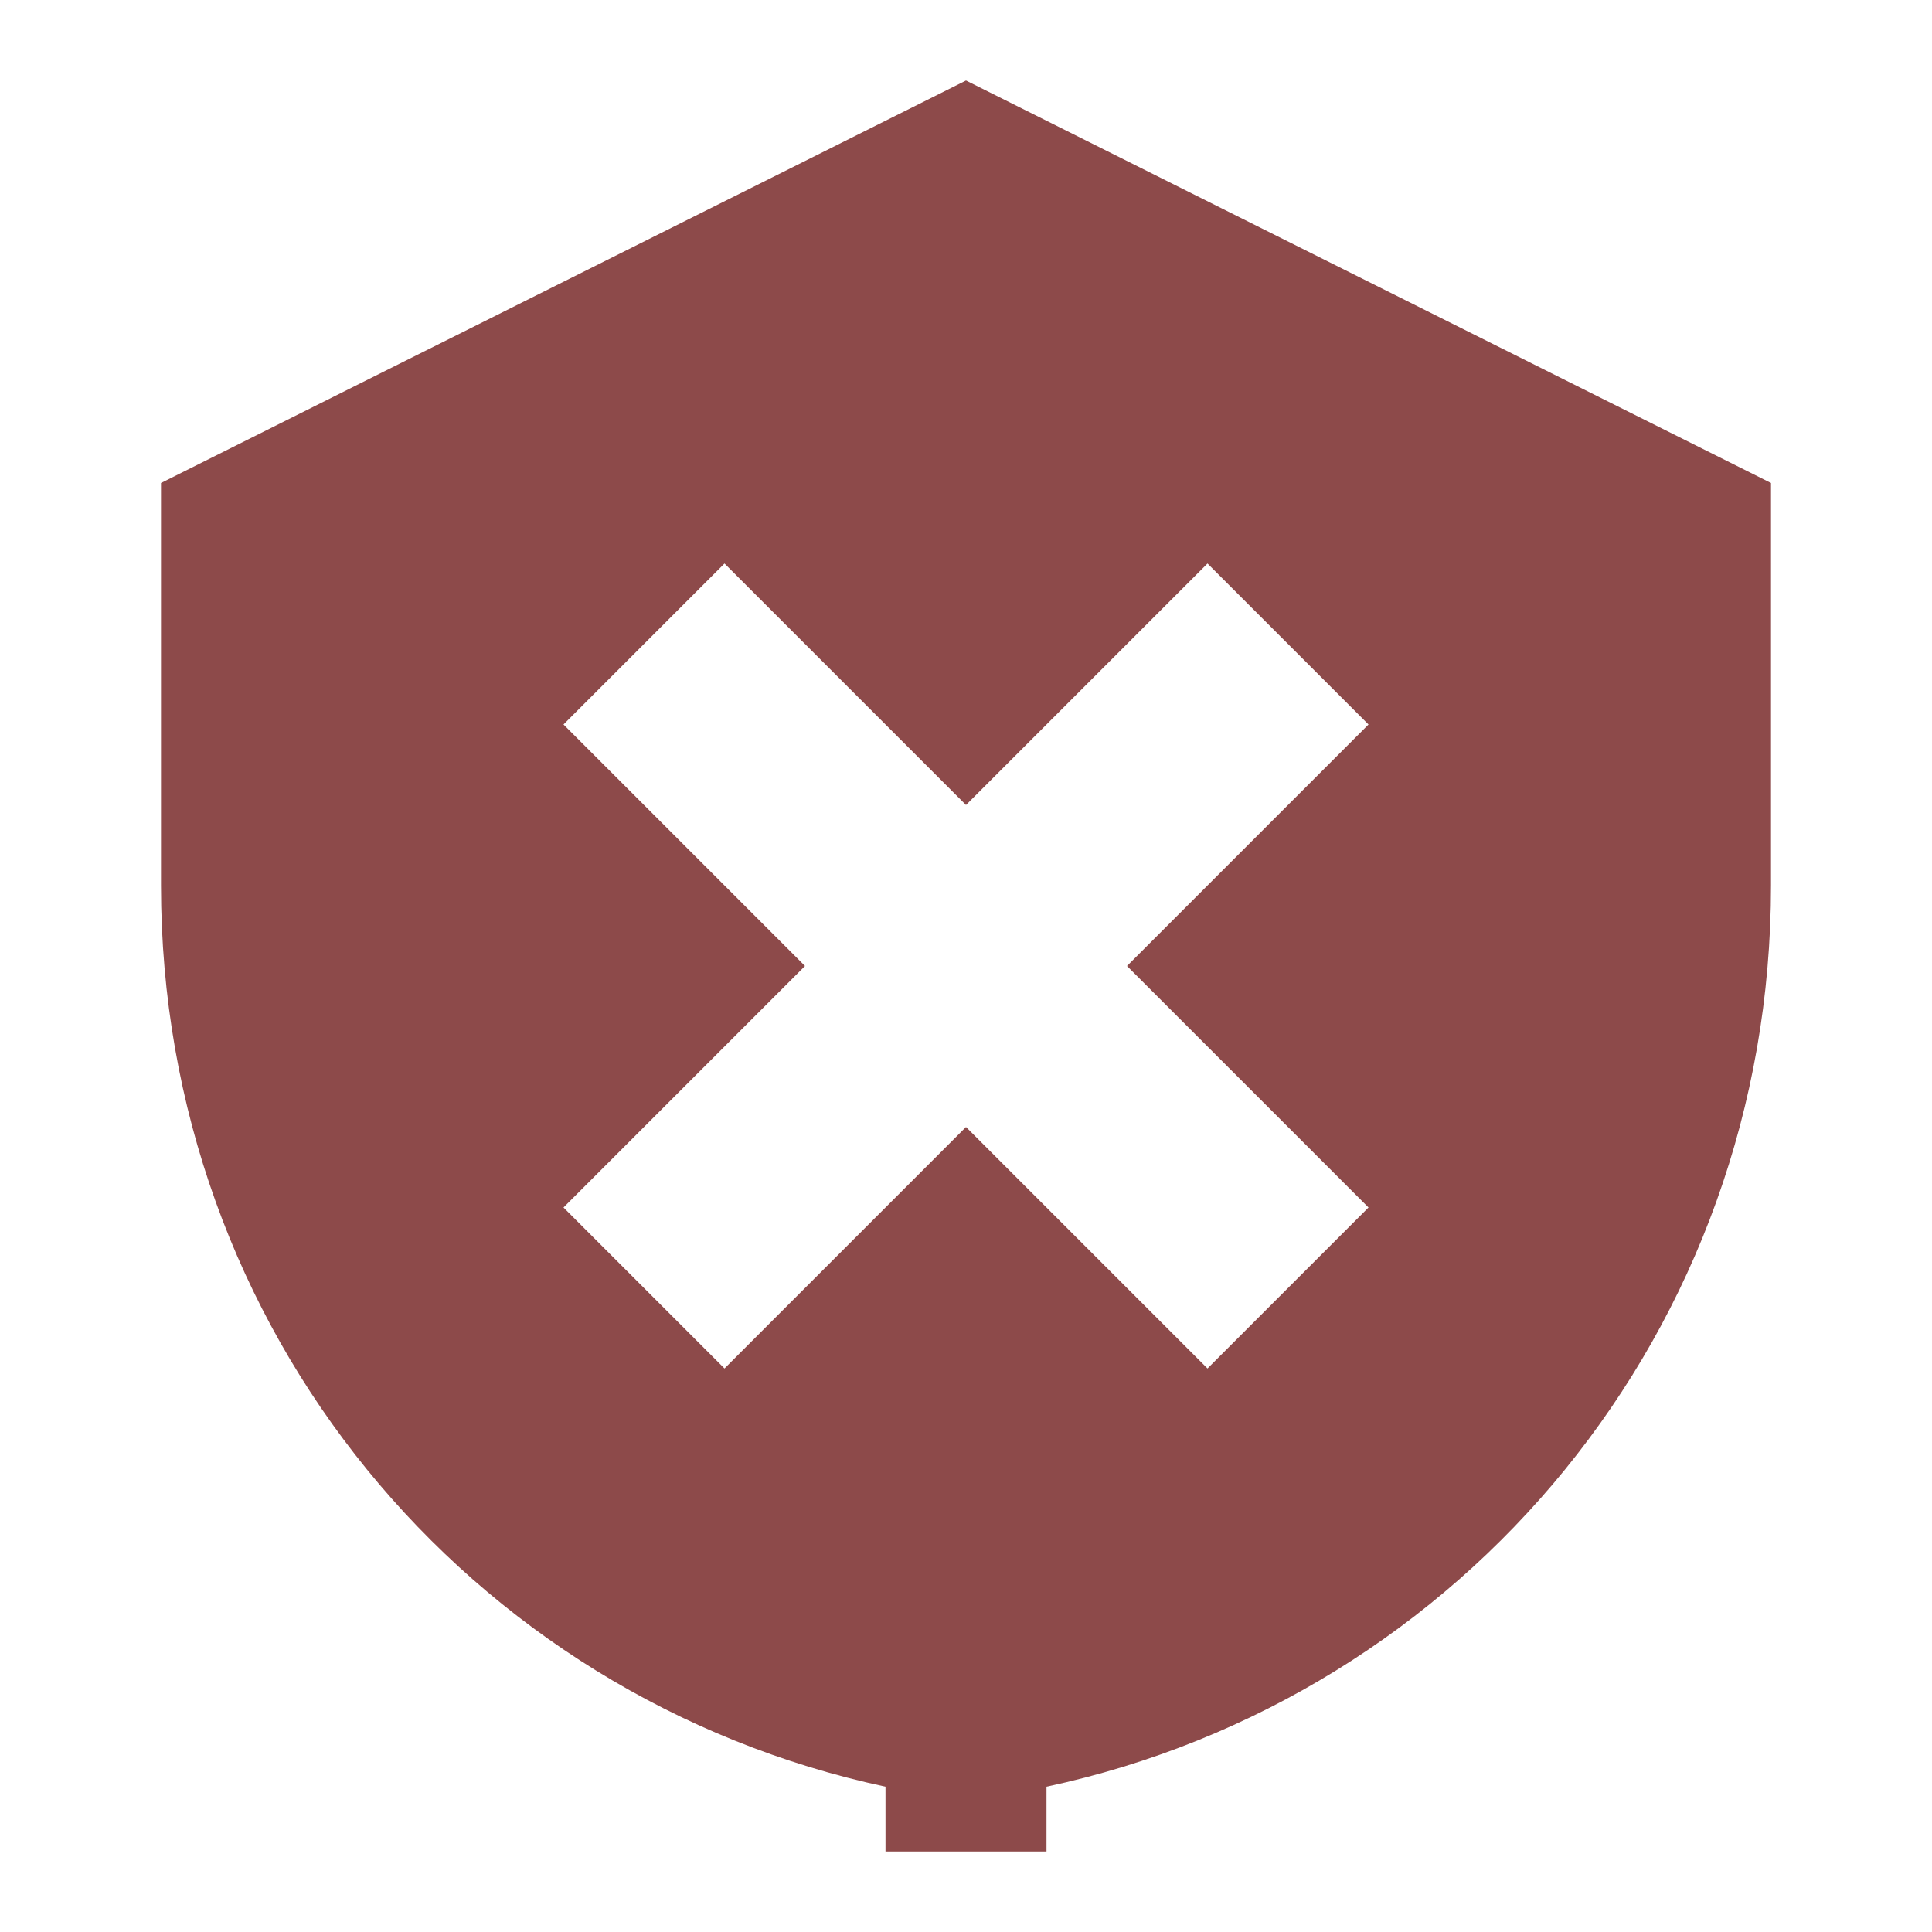 <svg xmlns="http://www.w3.org/2000/svg" width="48" height="48" viewBox="0 0 48 48"><path fill="#8D4A4A" d="M24 2L4 12v10c0 11.05 7.64 20.17 18 22.39V46h4v-1.61c10.36-2.22 18-11.34 18-22.39V12L24 2z M14 18L18 14L24 20L30 14L34 18L28 24L34 30L30 34L24 28L18 34L14 30L20 24z"/></svg>
